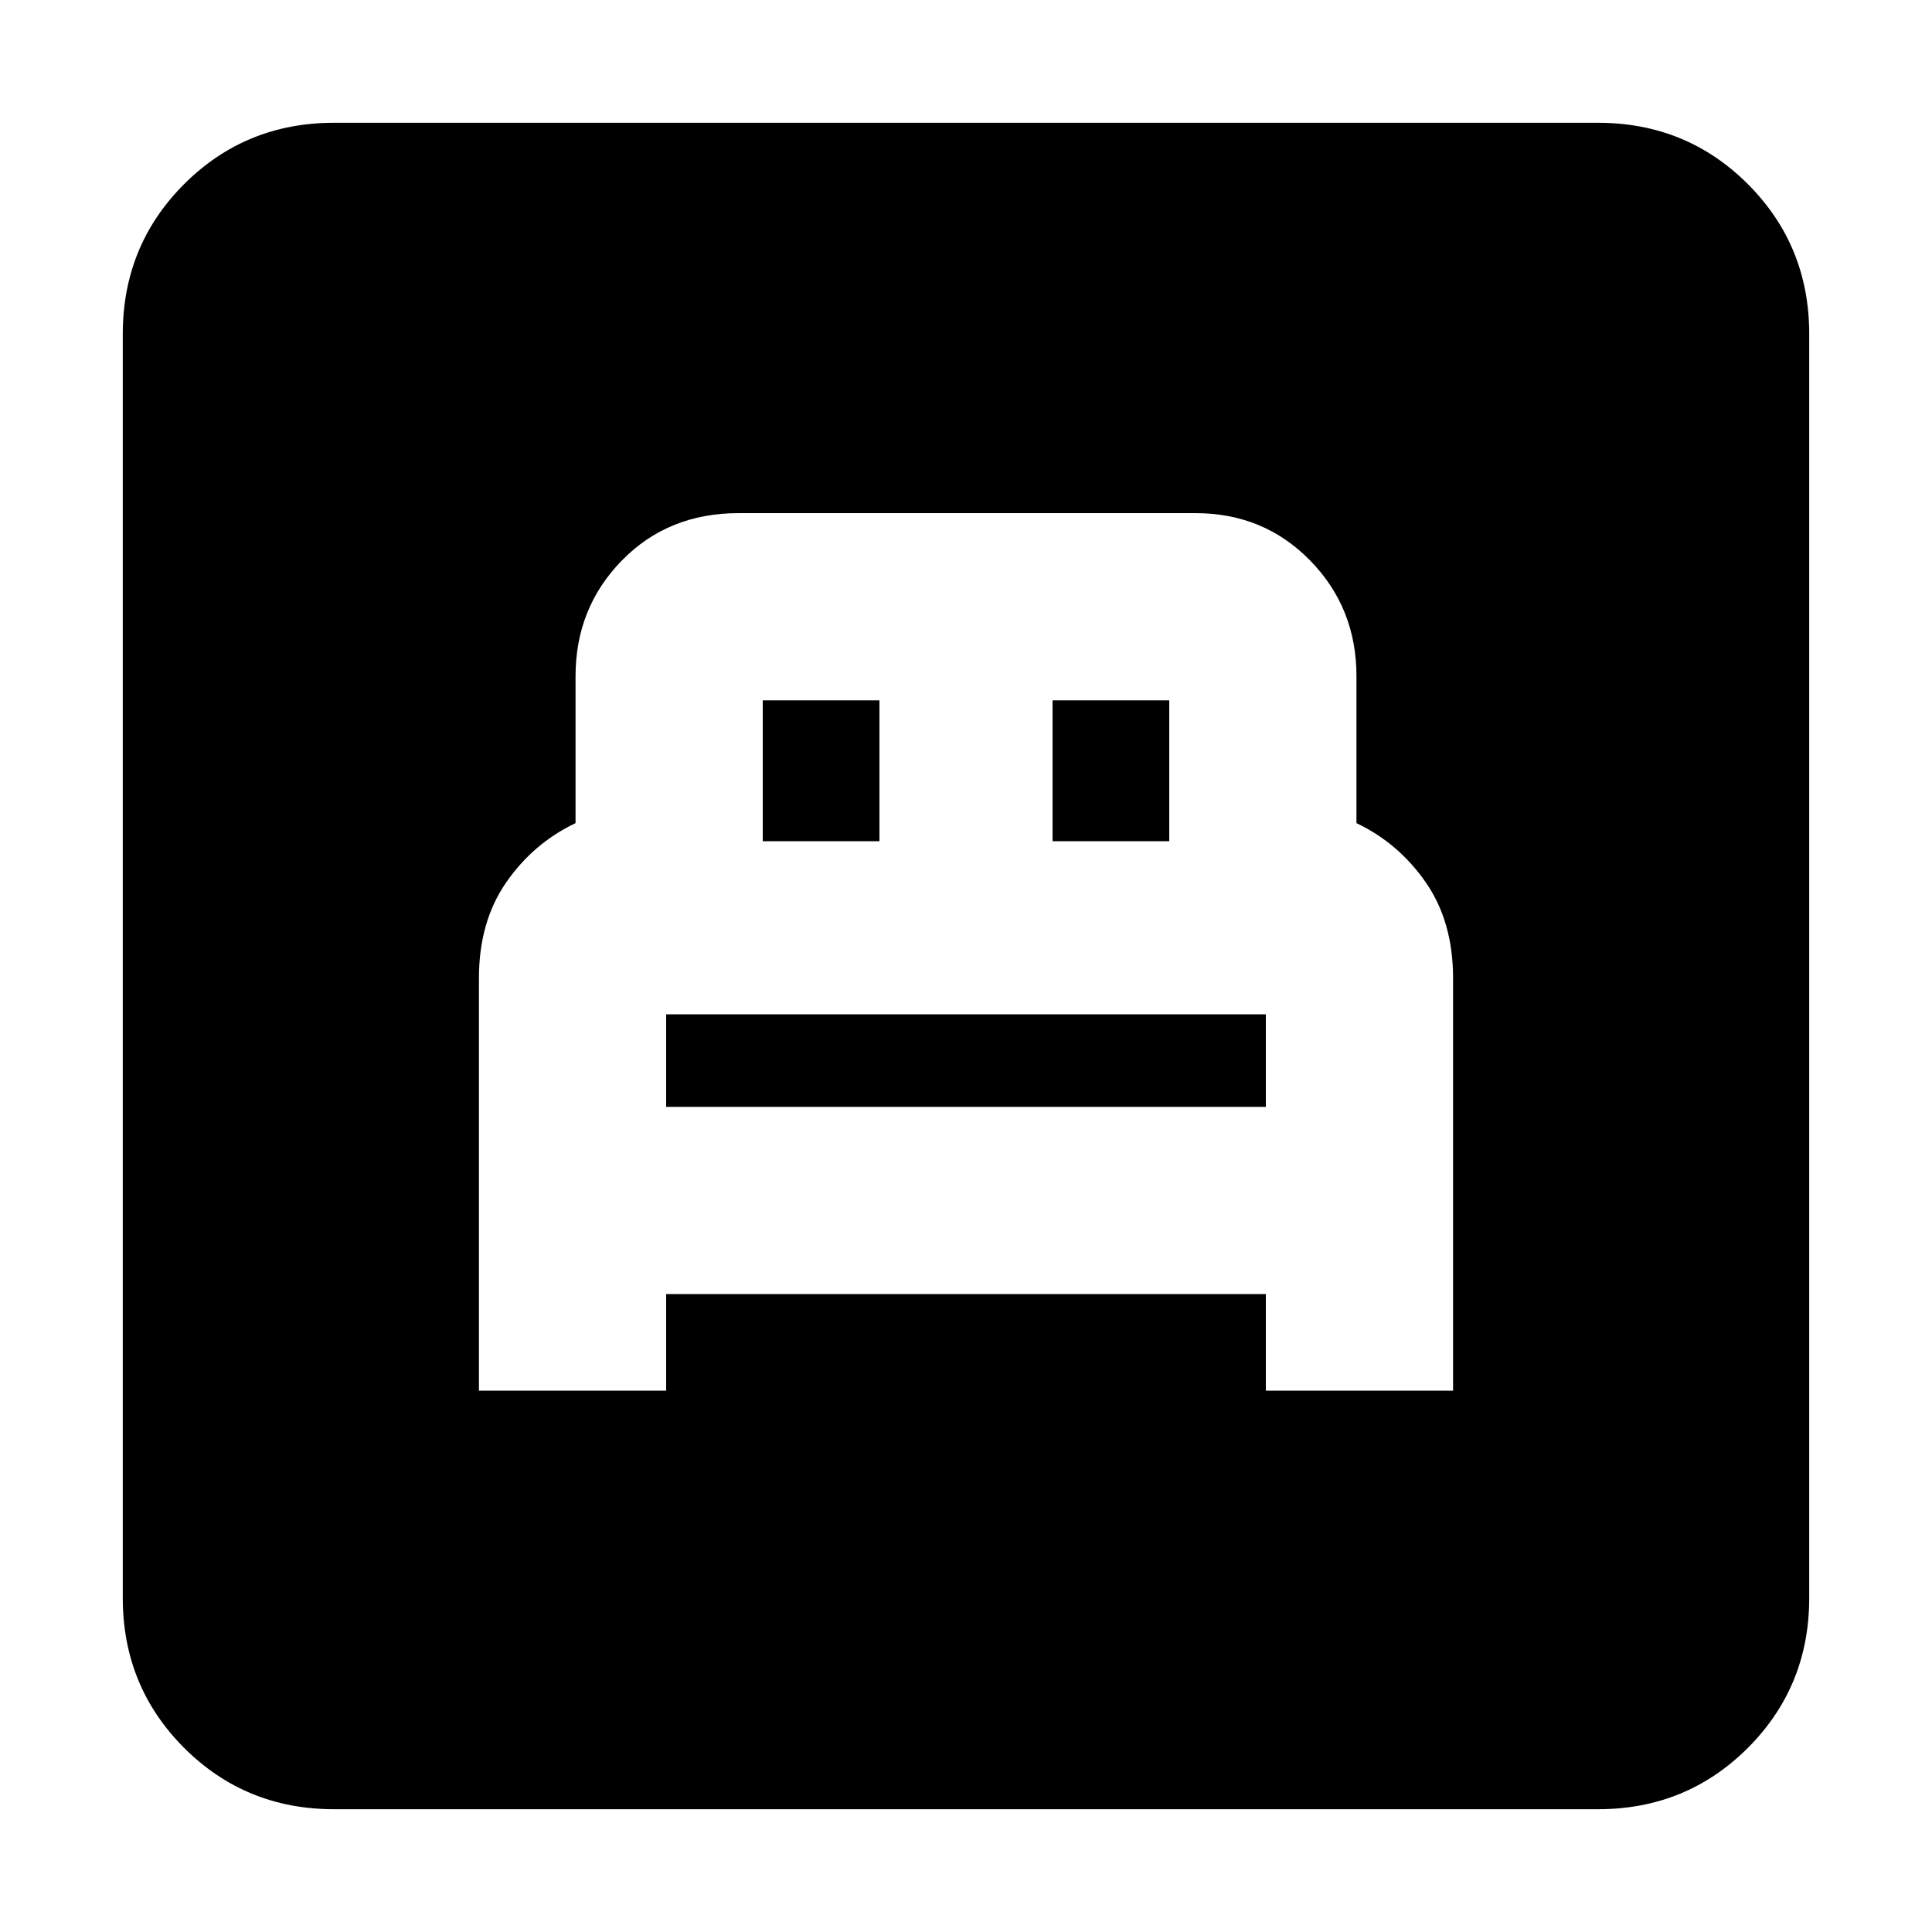 <svg xmlns="http://www.w3.org/2000/svg" height="20" width="20"><path d="M4.958 14.396h1.938v-1h6.208v1h1.938v-4.271q0-.583-.282-.99-.281-.406-.718-.614V7q0-.708-.48-1.198-.479-.49-1.187-.49H9.958h.073-.062.073-2.396q-.729 0-1.208.49-.48.49-.48 1.198v1.521q-.437.208-.718.614-.282.407-.282.99Zm1.938-2.938V10.5h6.208v.958Zm1-2.75V7.25h1.208v1.458Zm3 0V7.25h1.208v1.458ZM3.458 18.729q-.916 0-1.552-.635-.635-.636-.635-1.552V3.458q0-.916.635-1.552.636-.635 1.552-.635h13.084q.916 0 1.552.635.635.636.635 1.552v13.084q0 .916-.635 1.552-.636.635-1.552.635Z"/></svg>